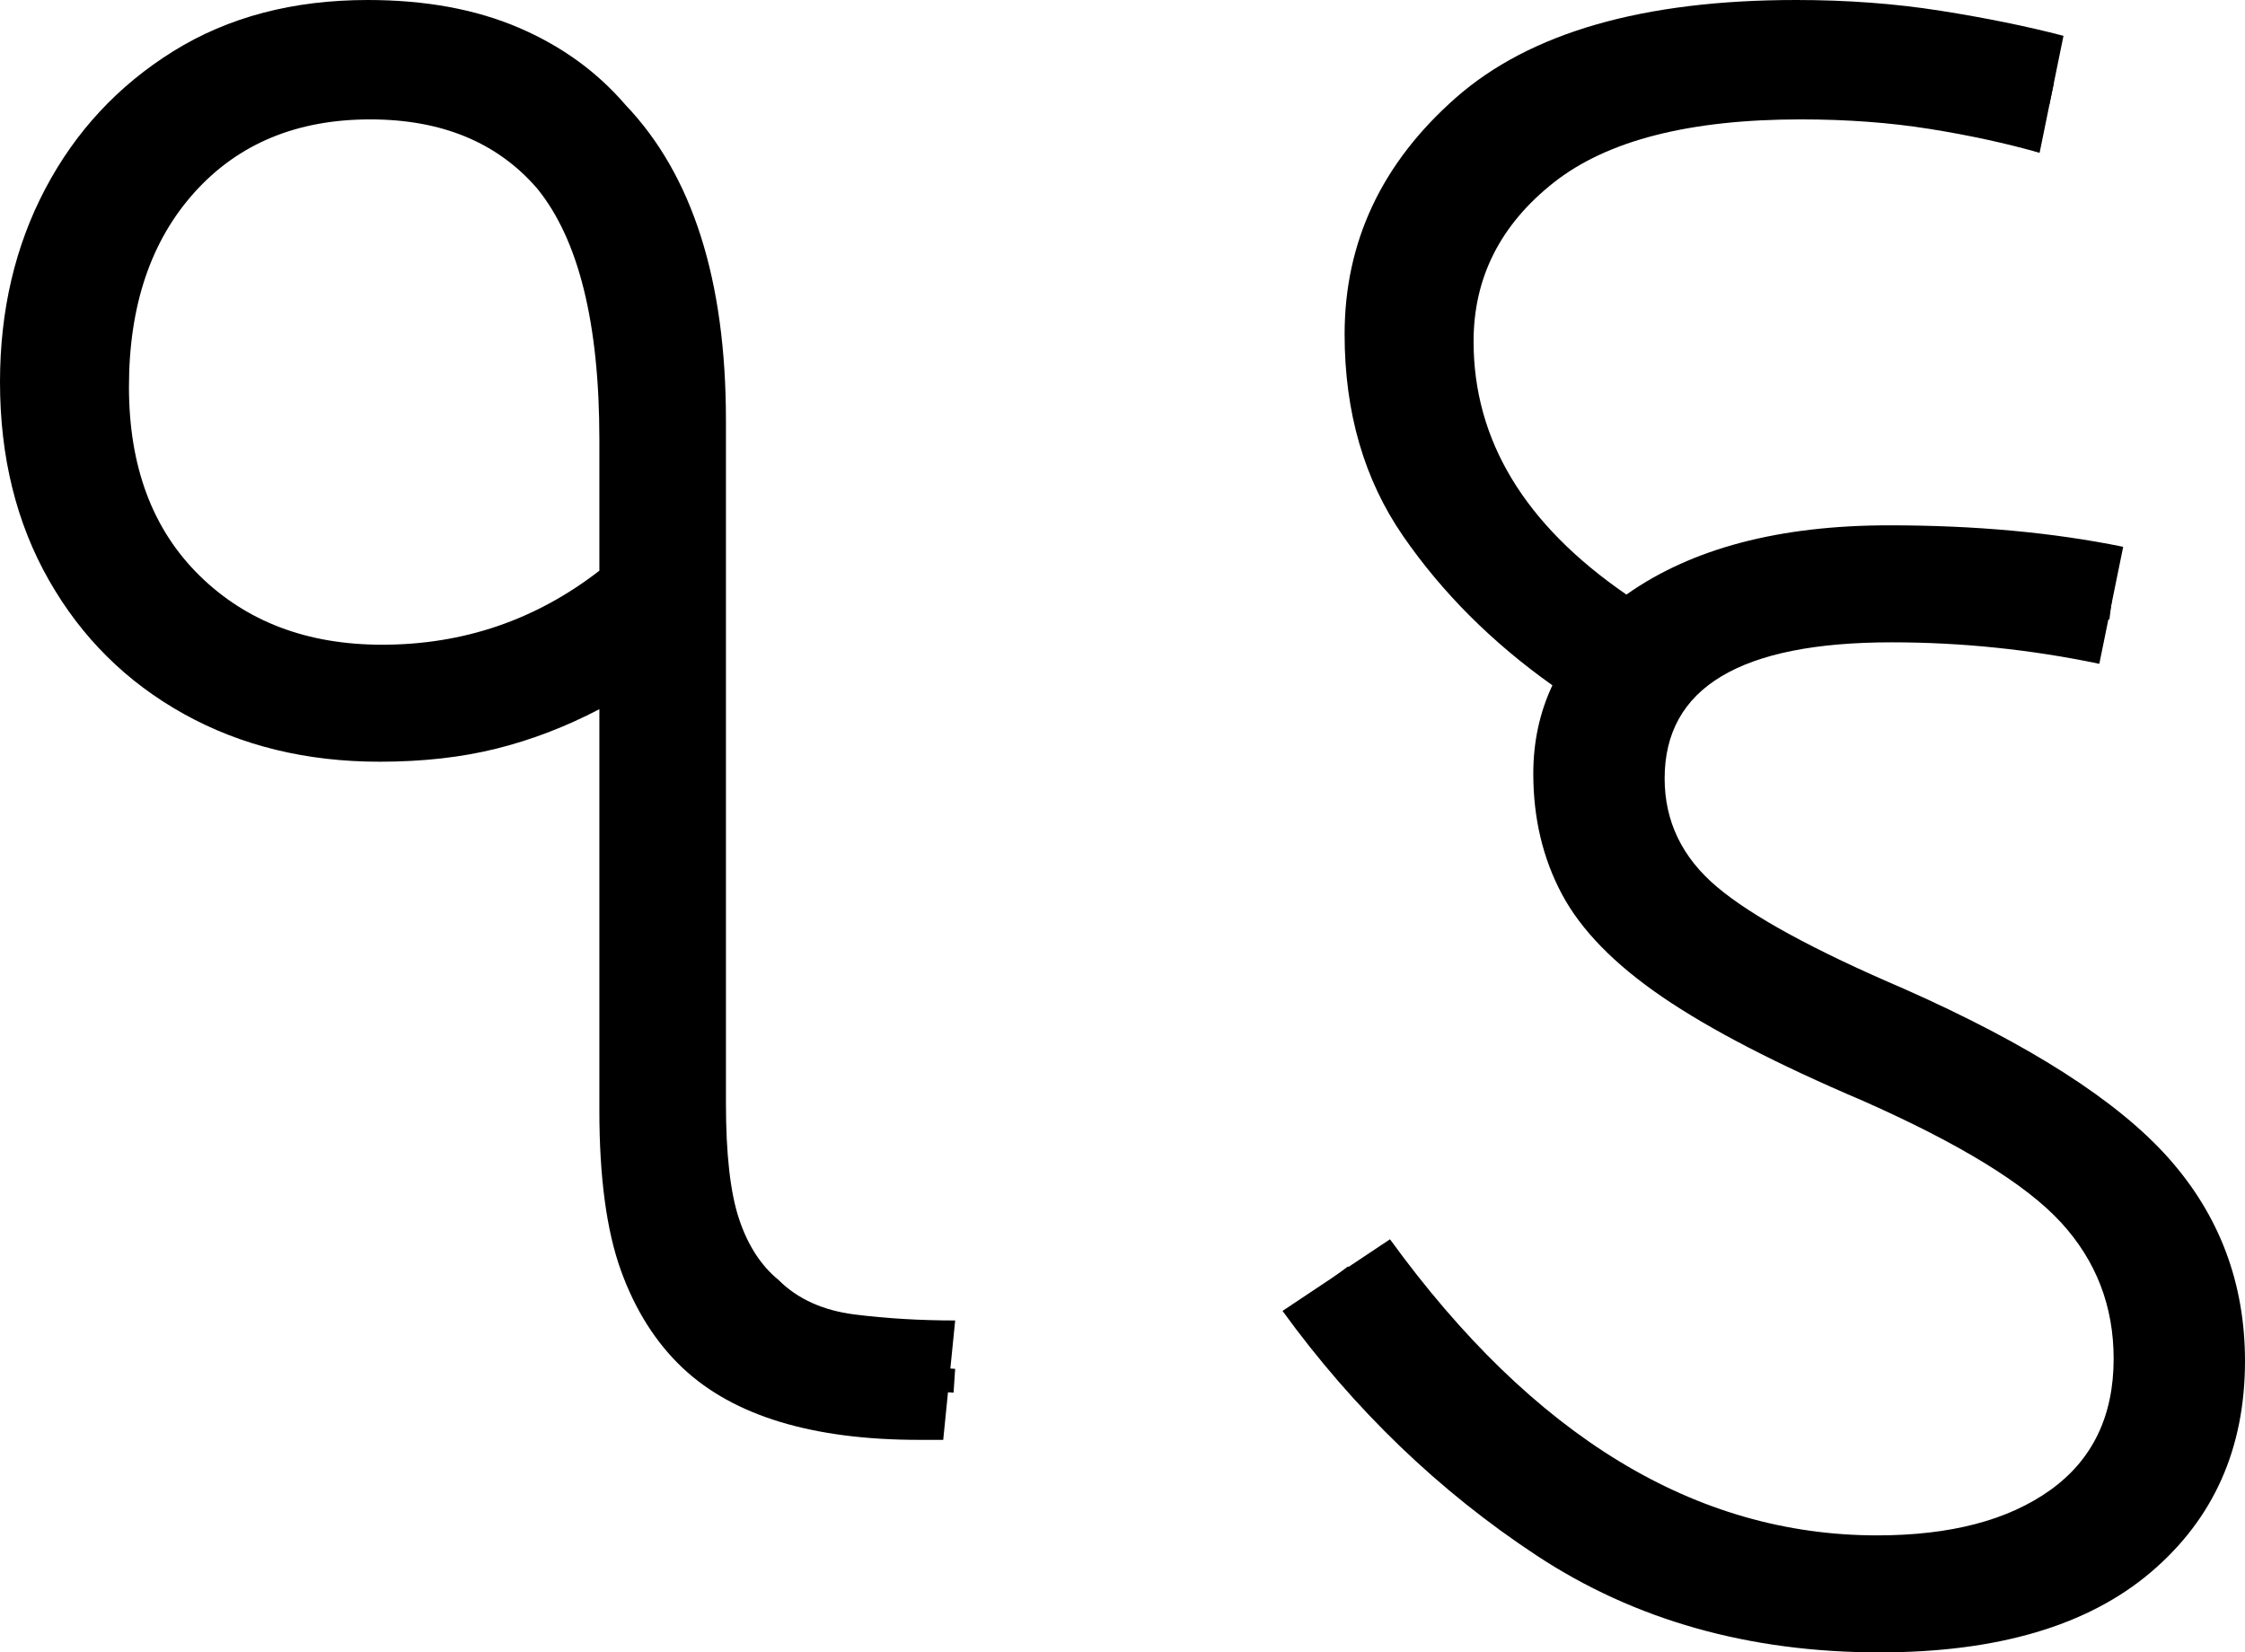 <?xml version="1.0" encoding="UTF-8" standalone="no"?><svg width="94" height="69.2" version="1.1" id="svg3342" sodipodi:docname="16.svg" inkscape:version="1.2.1 (9c6d41e410, 2022-07-14)" xmlns:inkscape="http://www.inkscape.org/namespaces/inkscape" xmlns:sodipodi="http://sodipodi.sourceforge.net/DTD/sodipodi-0.dtd" xmlns="http://www.w3.org/2000/svg" xmlns:svg="http://www.w3.org/2000/svg"><defs id="defs3346"></defs><sodipodi:namedview id="namedview3344" pagecolor="#ffffff" bordercolor="#666666" borderopacity="1.0" inkscape:showpageshadow="2" inkscape:pageopacity="0.0" inkscape:pagecheckerboard="0" inkscape:deskcolor="#d1d1d1" showgrid="false" inkscape:zoom="1.809816" inkscape:cx="46.137286" inkscape:cy="35.915253" inkscape:window-width="1920" inkscape:window-height="1027" inkscape:window-x="-8" inkscape:window-y="-8" inkscape:window-maximized="1" inkscape:current-layer="svg3342"></sodipodi:namedview><g id="g0" inkscape:label="g0" transform="scale(0.999,1)"><path d="m 39.533,60.3 h -1.001 q -6.706,0 -9.908,-3 v 0 q -1.701,-1.6 -2.602,-4.1 -0.901,-2.5 -0.901,-6.7 v 0 -16.8 q -2.102,1.1 -4.304,1.65 -2.202,0.55 -4.904,0.55 v 0 q -4.604,0 -8.207,-2 Q 4.103,27.9 2.052,24.3 0,20.7 0,16 v 0 Q 0,11.5 1.902,7.9 3.803,4.3 7.256,2.15 10.709,0 15.413,0 v 0 q 3.603,0 6.305,1.15 2.702,1.15 4.504,3.25 v 0 q 4.204,4.4 4.204,13.2 v 0 28.6 q 0,3.2 0.55,4.85 0.55,1.65 1.651,2.55 v 0 q 1.201,1.2 3.203,1.45 2.002,0.25 4.204,0.25 v 0 z M 5.405,16.2 v 0 q 0,5 2.952,7.9 2.952,2.9 7.656,2.9 v 0 q 5.104,0 9.108,-3.1 v 0 -5.5 q 0,-7.3 -2.602,-10.5 v 0 Q 20.017,5 15.513,5 V 5 Q 10.909,5 8.157,8.05 5.405,11.1 5.405,16.2 Z" id="g0p0" inkscape:label="g0p0" style="stroke-width:1"></path><path style="fill:none;stroke:#000000;stroke-width:1px;stroke-linecap:butt;stroke-linejoin:miter;stroke-opacity:1" d="M 27.734,25.402 C 25.757,26.95 23.33,27.718 21.031,28.645 15.577,30.394 8.714,29.247 5.202,24.394 1.824,19.609 1.868,12.708 5.018,7.817 8.364,2.518 15.837,1.165 21.289,3.758 c 4.399,2.152 6.207,7.267 6.391,11.883 0.173,8.652 0.054,17.311 0.081,25.966 0.168,4.311 -0.757,9.211 1.987,12.929 C 32.134,57.675 36.443,57.585 40,57.824" id="g0s0" sodipodi:nodetypes="aaaaaaaac" inkscape:label="g0s0"></path></g><g id="g1" inkscape:label="g1" transform="translate(53.7)"><path d="m 25,69.2 v 0 Q 16.8,69.2 10.65,65.15 4.5,61.1 0,54.9 v 0 l 4.5,-3 q 9,12.4 20.4,12.4 v 0 q 4.6,0 7.25,-1.9 2.65,-1.9 2.65,-5.5 v 0 q 0,-3.3 -2.2,-5.7 -2.2,-2.4 -8.3,-5.1 v 0 q -5.4,-2.3 -8.4,-4.35 -3,-2.05 -4.2,-4.3 -1.2,-2.25 -1.2,-5.05 v 0 q 0,-2 0.8,-3.7 v 0 Q 7.5,26 5.05,22.45 2.6,18.9 2.6,14 v 0 Q 2.6,8.2 7.25,4.1 11.9,0 21.5,0 v 0 q 3.2,0 6.05,0.45 2.85,0.45 5.15,1.05 v 0 l -1,4.9 Q 29.6,5.8 27.1,5.4 24.6,5 21.7,5 V 5 Q 14.7,5 11.35,7.65 8,10.3 8,14.3 v 0 q 0,6.2 6.4,10.6 v 0 Q 18.5,22 25.4,22 v 0 q 5.4,0 9.8,0.9 v 0 l -1,4.9 q -4.3,-0.9 -8.7,-0.9 v 0 q -9.5,0 -9.5,5.7 v 0 q 0,2.7 2.2,4.55 2.2,1.85 7.8,4.25 v 0 q 7.9,3.5 11.1,7.1 3.2,3.6 3.2,8.5 v 0 q 0,5.5 -3.95,8.85 Q 32.4,69.2 25,69.2 Z" id="g1p0" inkscape:label="g1p0"></path><path style="fill:none;stroke:#000000;stroke-width:1px;stroke-linecap:butt;stroke-linejoin:miter;stroke-opacity:1" d="M 32.195,3.957 C 29.518,3.392 26.854,2.683 24.105,2.57 20.29,2.371 16.349,2.509 12.741,3.882 10.852,4.602 9.145,5.772 7.841,7.321 6.361,8.961 5.52,11.125 5.335,13.314 c -0.175,2.939 0.532,5.976 2.316,8.355 1.509,2.172 3.487,4.015 5.705,5.448 1.072,0.494 2.233,0.166 3.08,-0.522 2.314,-1.519 5.137,-1.852 7.829,-2.104 3.505,-0.216 6.961,0.519 10.419,0.962" id="g1s0" inkscape:label="g1s0" sodipodi:nodetypes="cccccccccc"></path><path style="fill:none;stroke:#000000;stroke-width:1px;stroke-linecap:butt;stroke-linejoin:miter;stroke-opacity:1" d="m 14.65,27.478 c -0.705,1.913 -1.668,3.883 -1.335,5.978 0.188,2.728 2.064,4.993 4.297,6.411 3.006,1.755 6.129,3.304 9.315,4.703 3.401,1.681 6.992,3.567 9.095,6.855 2.187,3.548 2.17,8.635 -0.769,11.763 -2.622,2.82 -6.682,3.57 -10.376,3.558 -4.981,0.037 -9.924,-1.625 -13.91,-4.603 C 7.614,59.718 4.826,56.626 2.344,53.336" id="g1s1" inkscape:label="g1s1"></path></g></svg>
